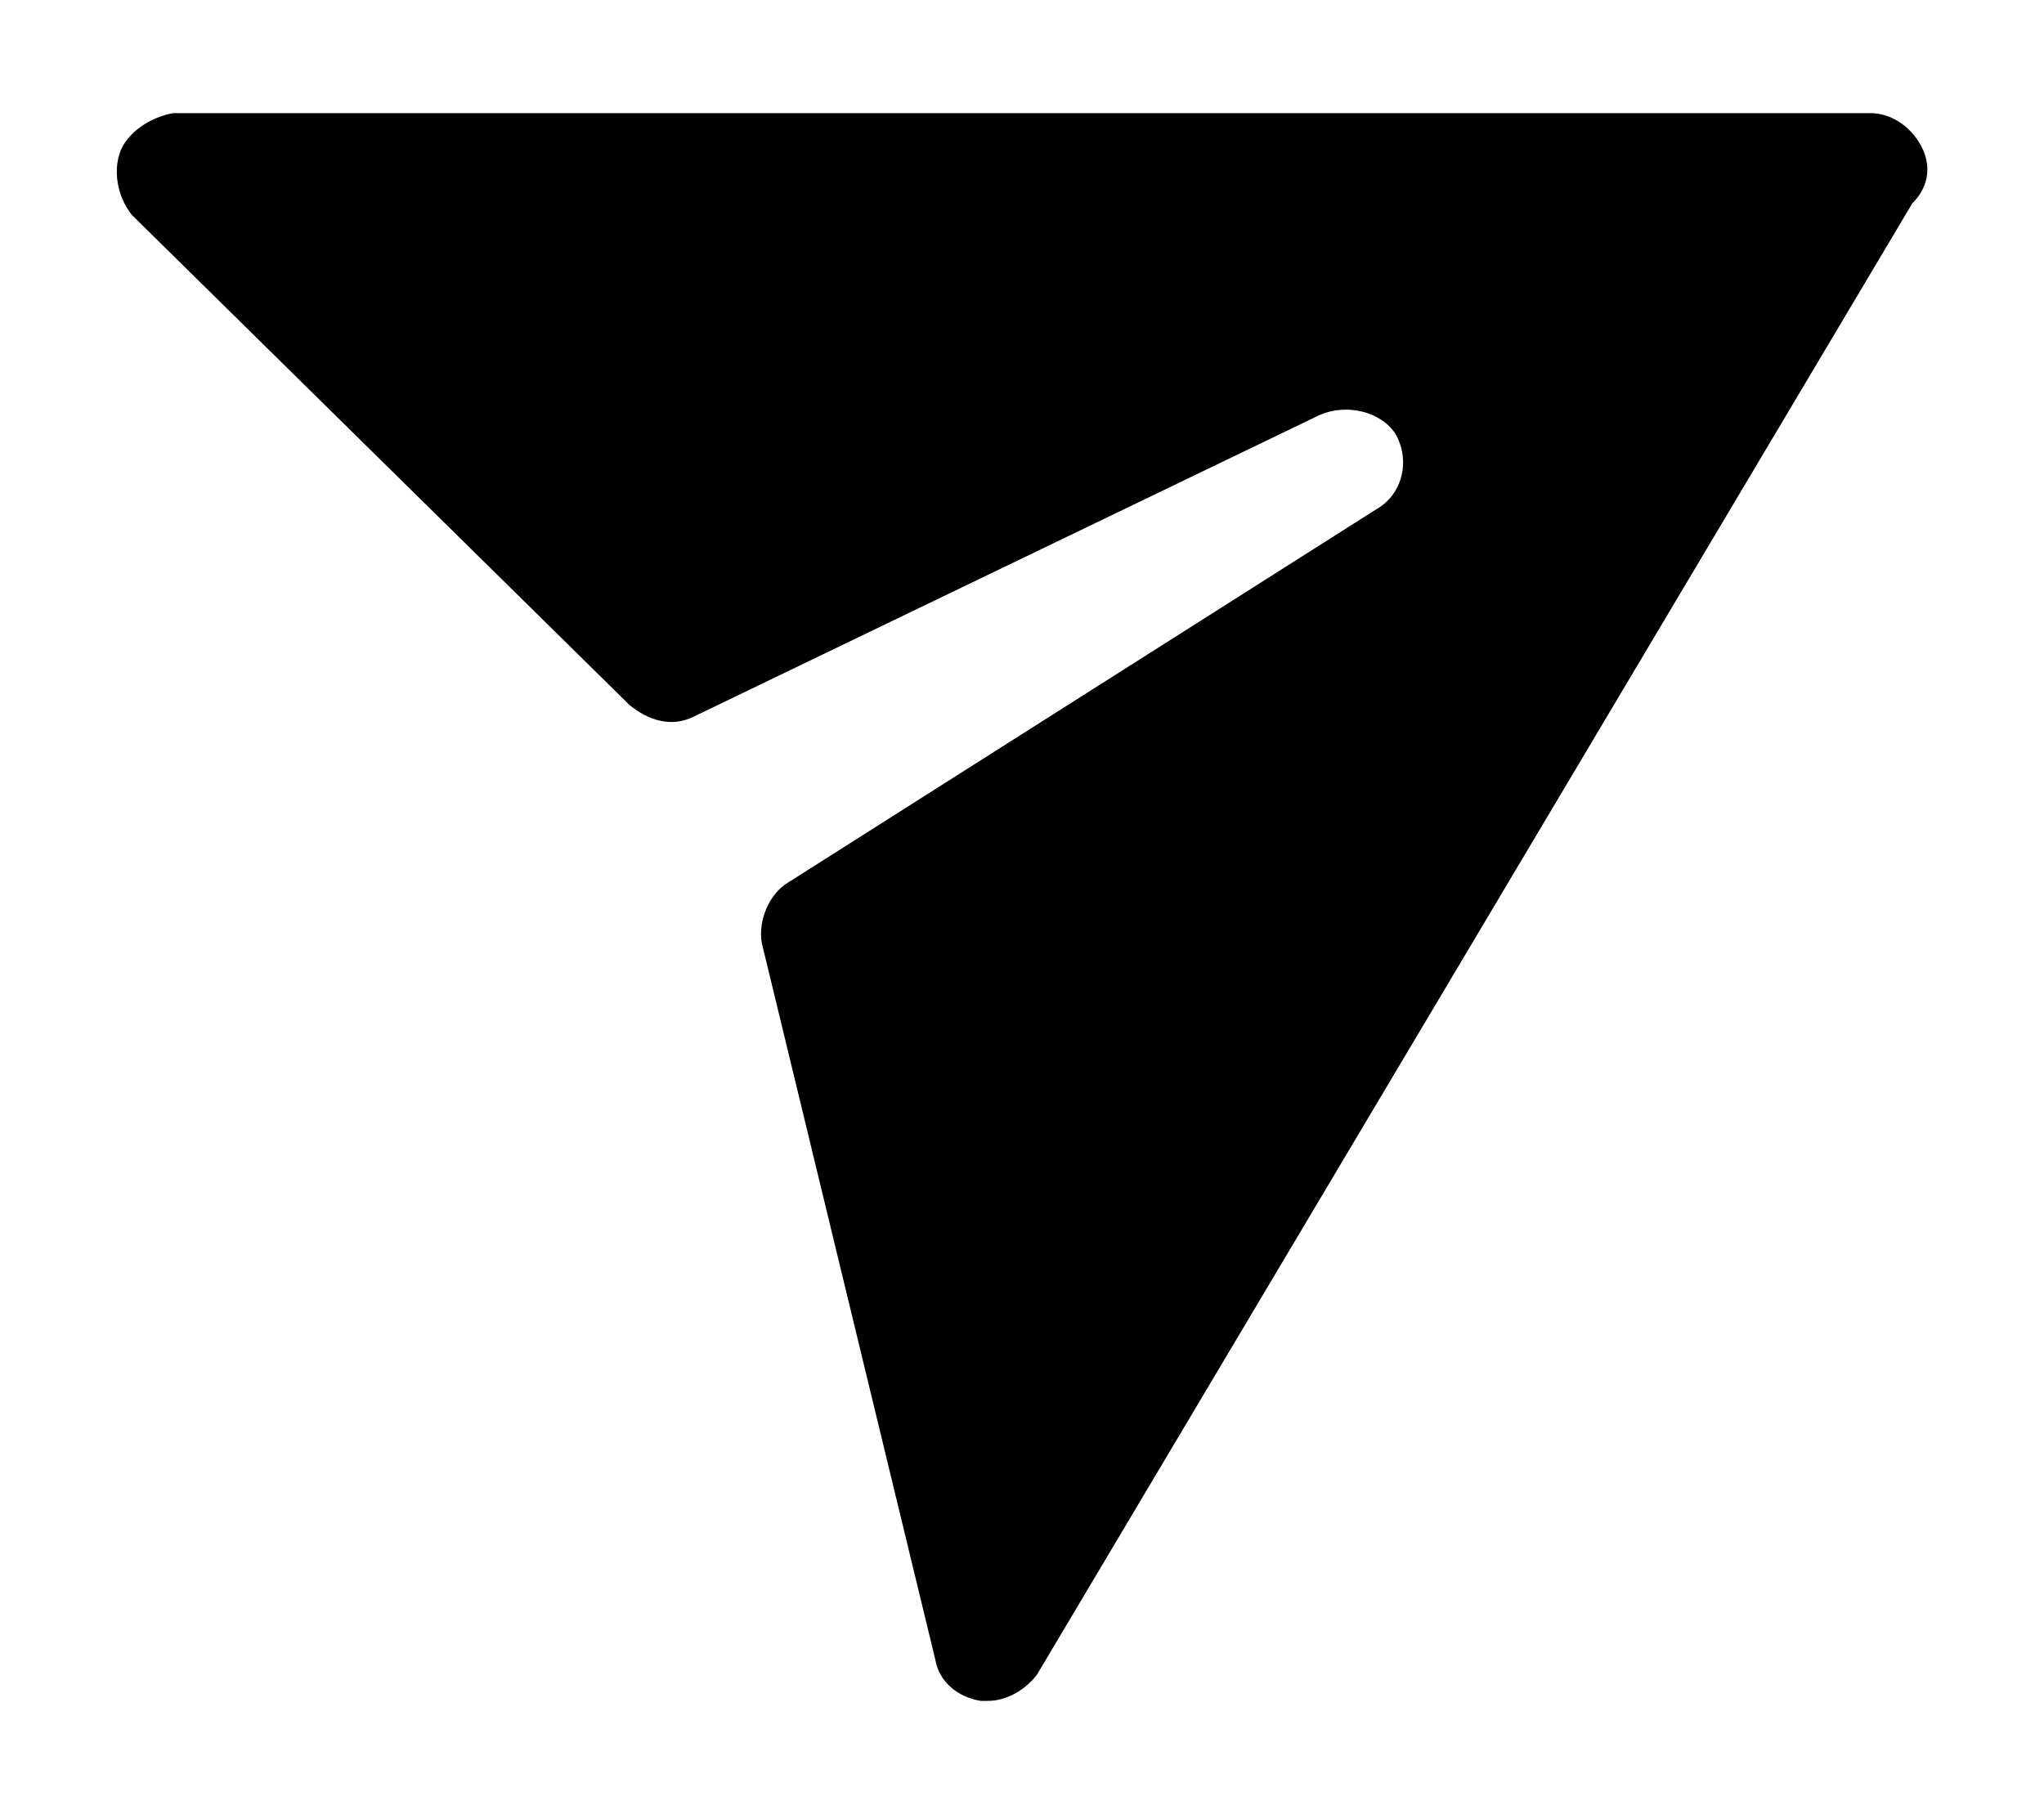 <svg width="35" height="31" viewBox="0 0 48 48" fill="currentColor"
    xmlns="http://www.w3.org/2000/svg">
    <path d="M47.8 3.8c-.3-.5-.8-.8-1.3-.8h-45C.9 3.1.3 3.5.1 4S0 5.2.4 5.7l13.2 13c.5.4 1.1.6 1.7.3l16.6-8c.7-.3 1.6-.1 2 .5.4.7.2 1.6-.5 2l-15.6 9.9c-.5.3-.8 1-.7 1.6l4.6 19c.1.6.6 1 1.2 1.1h.2c.5 0 1-.3 1.3-.7l23.2-39c.5-.5.5-1.1.2-1.6z"></path>
</svg>

